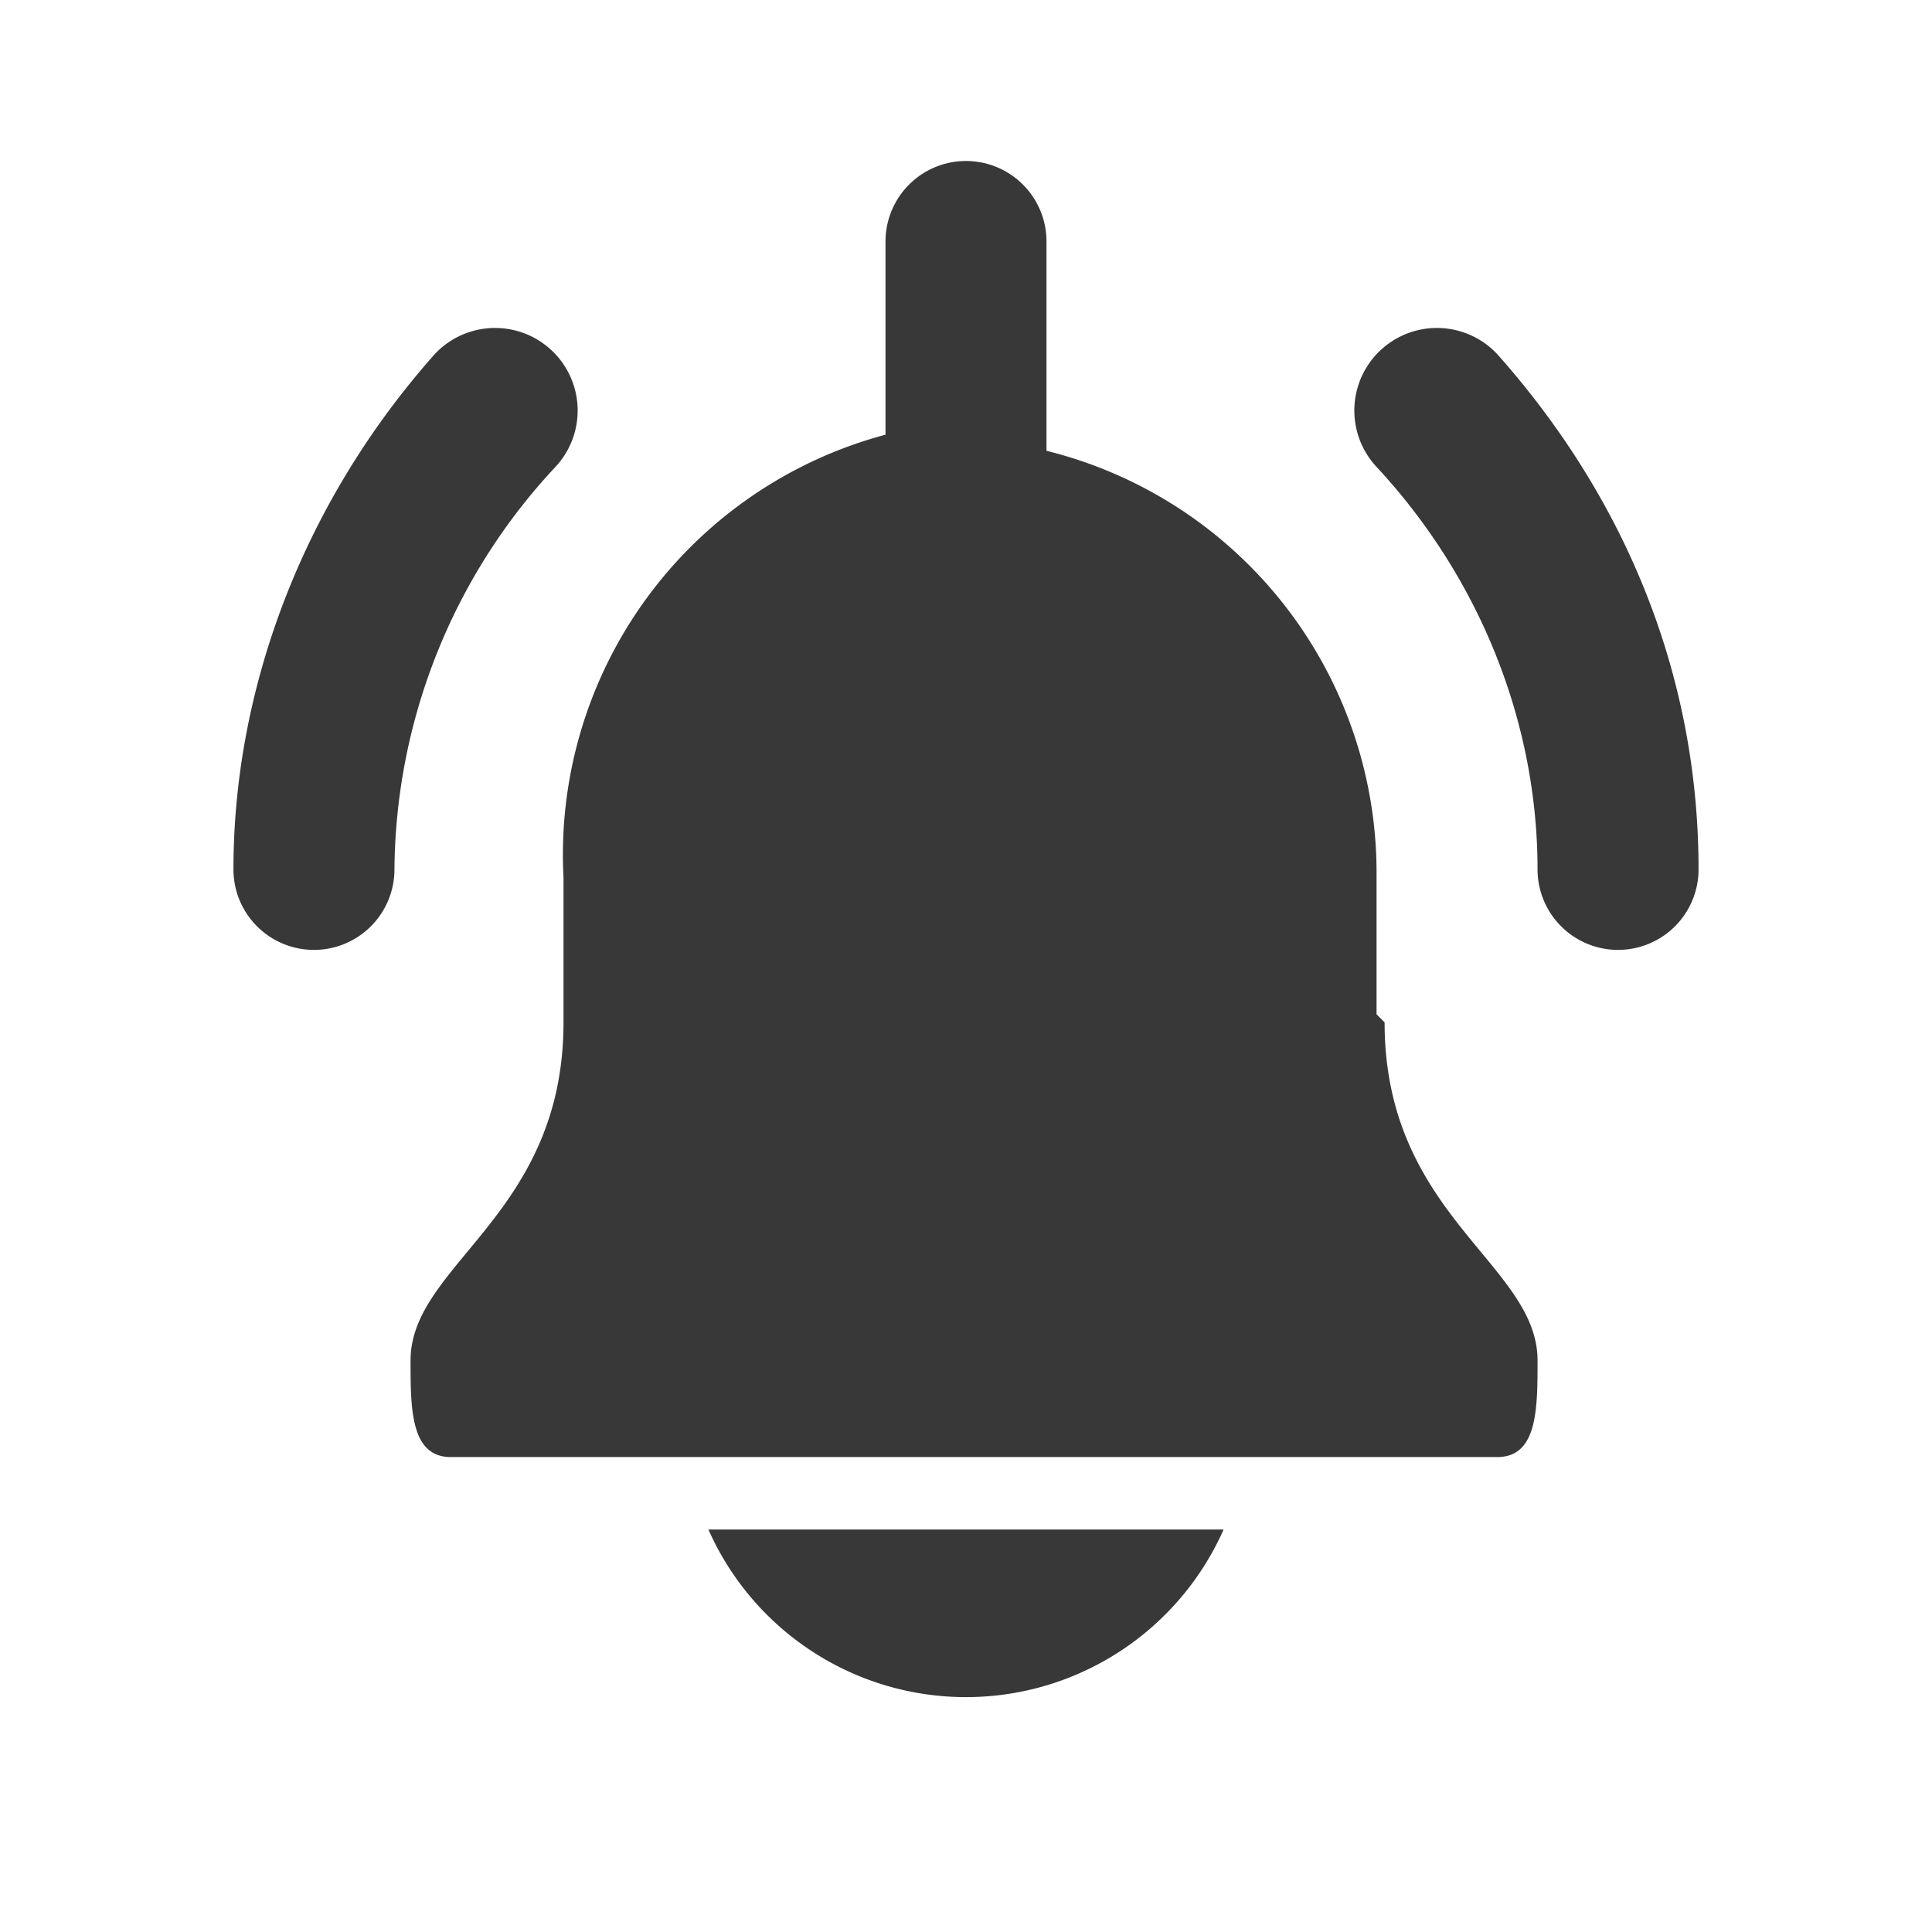 <svg xmlns="http://www.w3.org/2000/svg" fill="none" viewBox="0 0 24 24">
  <path fill="#383838" d="M17.1 12.6v-1.8A5.4 5.4 0 0 0 13 5.6V3a1 1 0 0 0-2 0v2.4a5.4 5.4 0 0 0-4 5.5v1.8c0 2.4-1.9 3-1.9 4.2 0 .6 0 1.2.5 1.2h13c.5 0 .5-.6.5-1.2 0-1.2-1.9-1.8-1.9-4.2Zm-13.2-.8a1 1 0 0 1-1-1c0-2.3.9-4.6 2.5-6.4a1 1 0 1 1 1.5 1.4 7.4 7.4 0 0 0-2 5 1 1 0 0 1-1 1Zm16.2 0a1 1 0 0 1-1-1c0-1.8-.7-3.6-2-5a1 1 0 0 1 1.5-1.4c1.6 1.8 2.5 4 2.5 6.4a1 1 0 0 1-1 1ZM8.8 19a3.5 3.5 0 0 0 6.4 0H8.8Z"/>
</svg>
